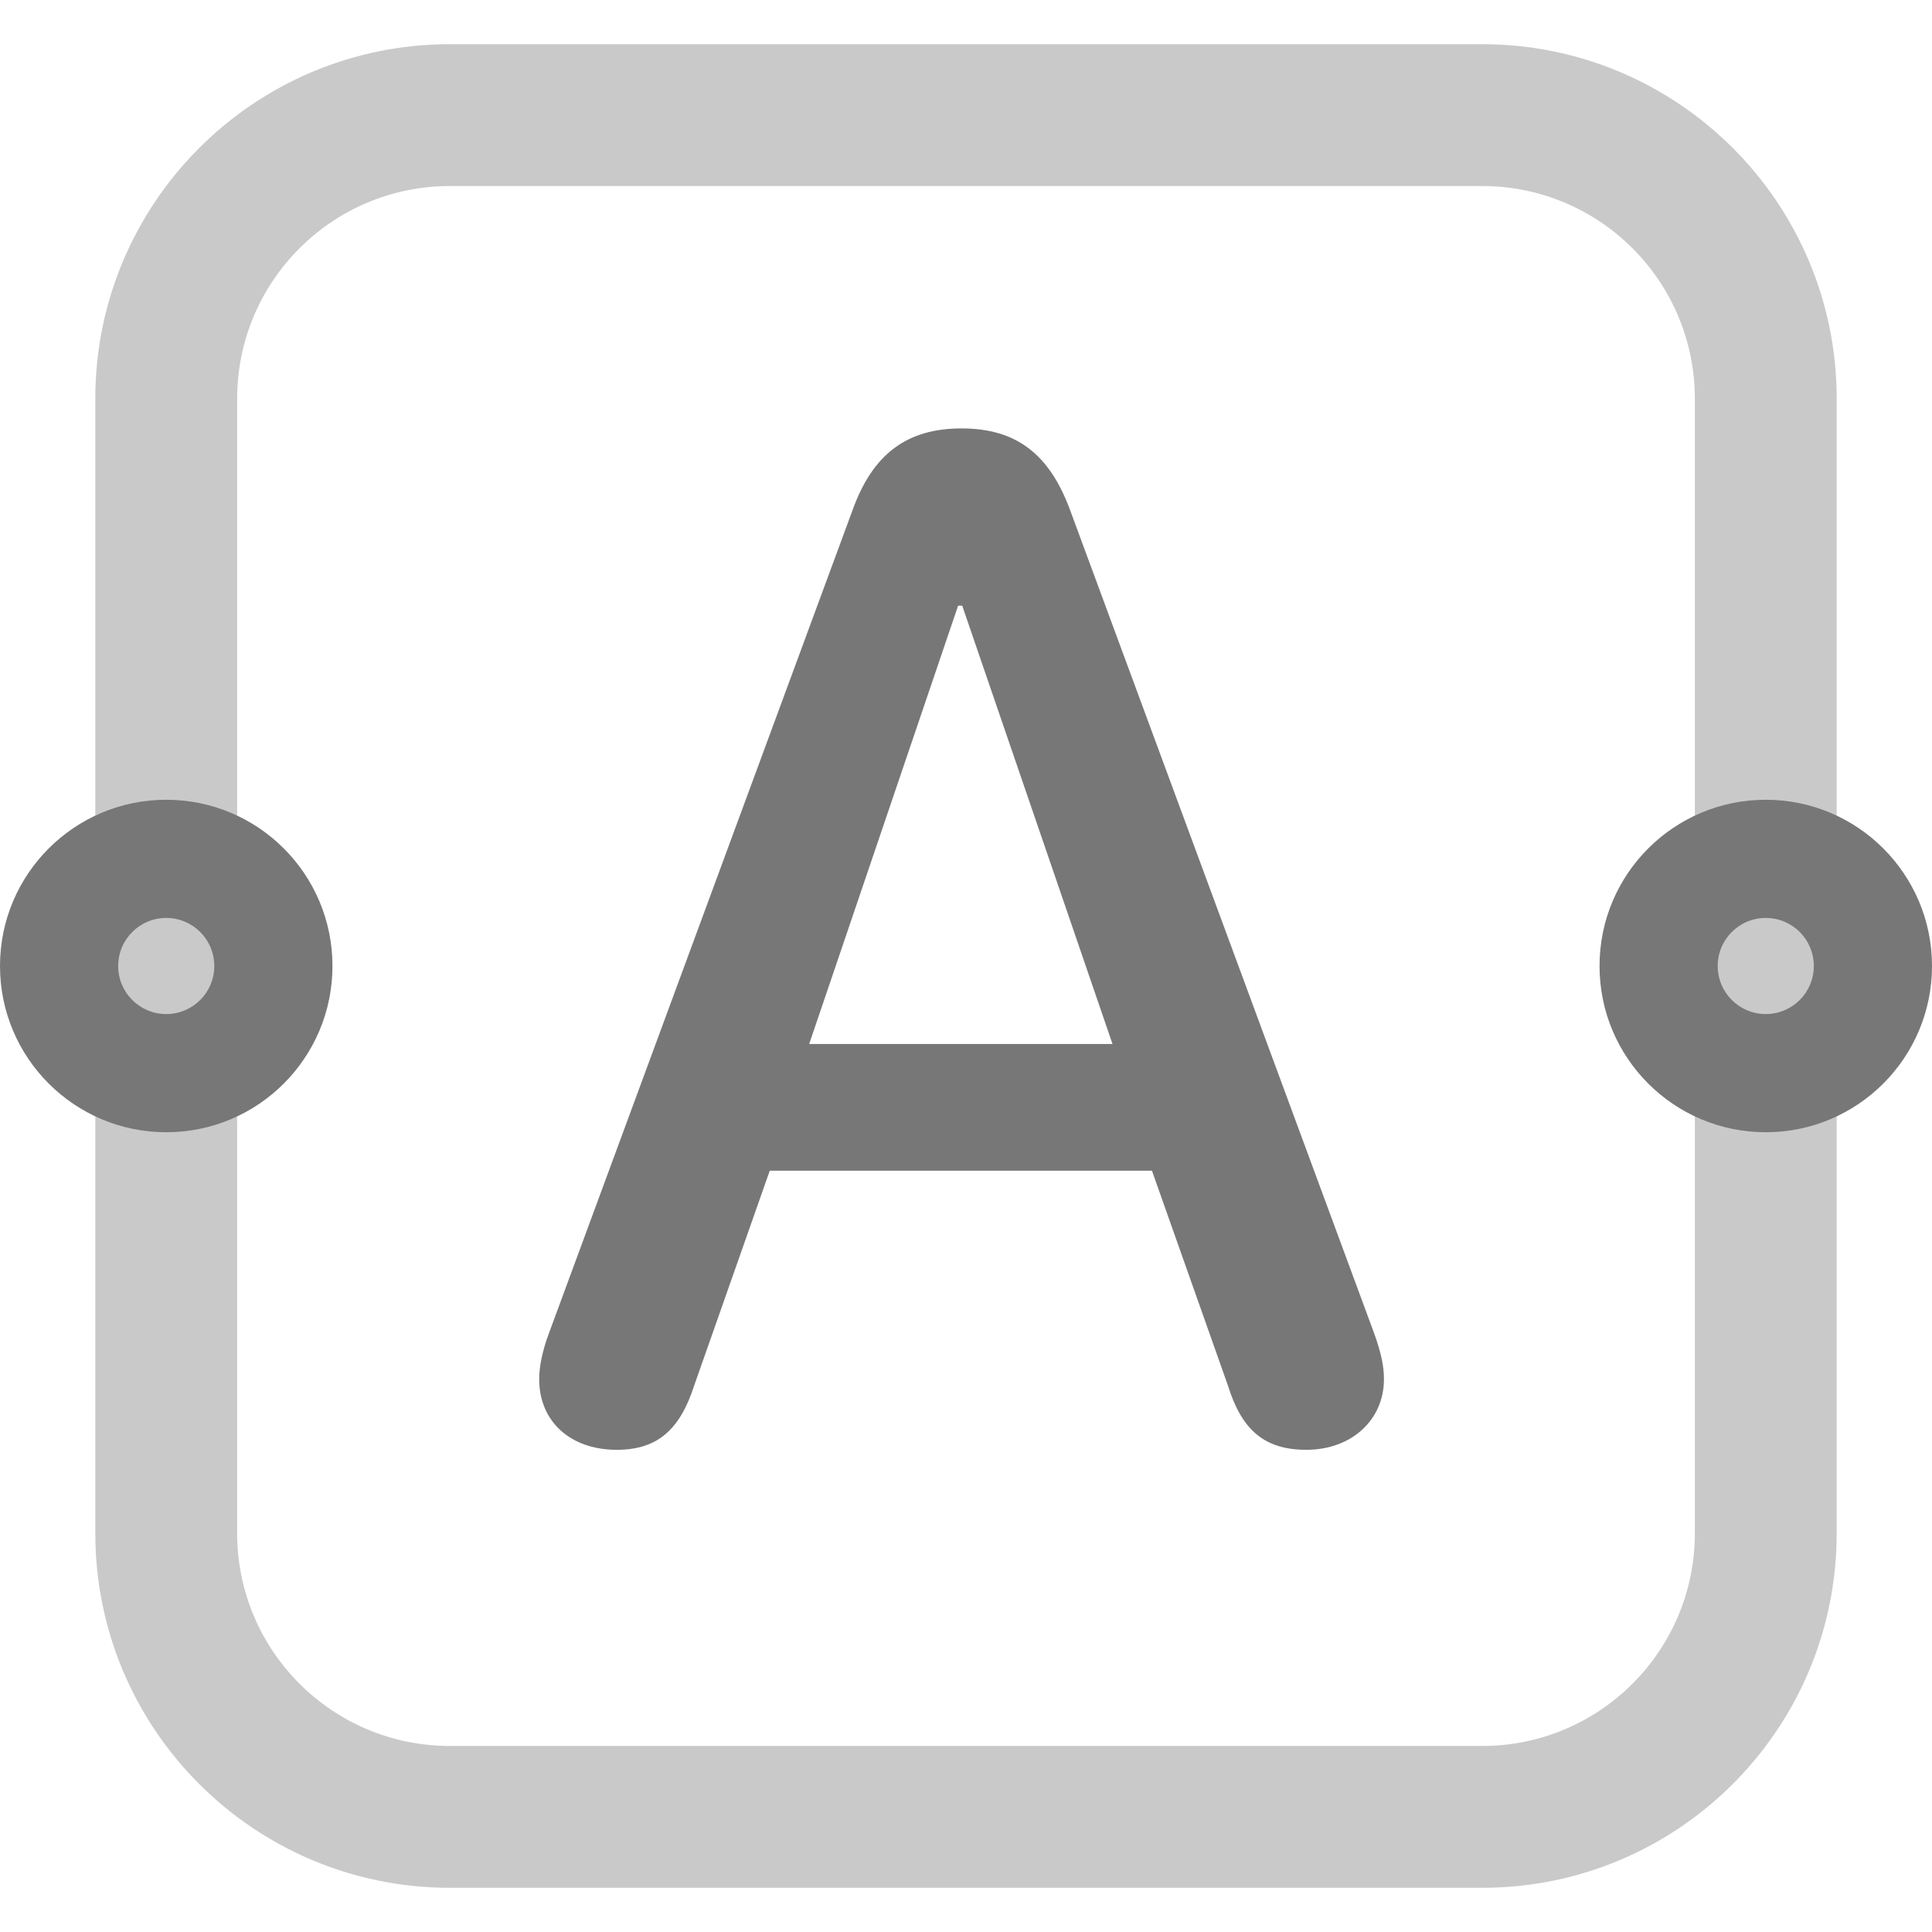 <svg width="24" height="24" viewBox="0 0 24 24" fill="none" xmlns="http://www.w3.org/2000/svg">
<path opacity="0.396" fill-rule="evenodd" clip-rule="evenodd" d="M18.412 0.549H5.588C3.156 0.549 1.184 2.521 1.184 4.953V19.047C1.184 21.479 3.156 23.451 5.588 23.451H18.412C20.844 23.451 22.816 21.479 22.816 19.047V4.953C22.816 2.521 20.844 0.549 18.412 0.549ZM5.588 2.311H18.412C19.871 2.311 21.054 3.494 21.054 4.953V19.047C21.054 20.506 19.871 21.689 18.412 21.689H5.588C4.129 21.689 2.946 20.506 2.946 19.047V4.953C2.946 3.494 4.129 2.311 5.588 2.311Z" fill="#777777"/>
<path d="M16.228 18.01C16.788 18.01 17.192 17.64 17.192 17.133C17.192 16.969 17.157 16.806 17.071 16.565L13.287 6.32C13.028 5.632 12.616 5.322 11.945 5.322C11.265 5.322 10.844 5.64 10.594 6.328L6.818 16.565C6.732 16.797 6.698 16.986 6.698 17.133C6.698 17.657 7.085 18.01 7.661 18.01C8.16 18.01 8.444 17.769 8.624 17.21L9.562 14.543H14.31L15.256 17.218C15.428 17.769 15.712 18.01 16.228 18.01ZM13.82 12.969H10.052L11.902 7.524H11.953L13.82 12.969Z" fill="#777777"/>
<path d="M21.935 9.935C23.075 9.935 24 10.859 24 12C24 13.141 23.075 14.065 21.935 14.065C20.794 14.065 19.87 13.141 19.87 12C19.87 10.859 20.794 9.935 21.935 9.935ZM21.935 11.403C21.605 11.403 21.338 11.67 21.338 12C21.338 12.33 21.605 12.597 21.935 12.597C22.265 12.597 22.532 12.33 22.532 12C22.532 11.67 22.265 11.403 21.935 11.403Z" fill="#777777"/>
<path d="M2.065 9.935C3.206 9.935 4.13 10.859 4.13 12C4.13 13.141 3.206 14.065 2.065 14.065C0.925 14.065 0 13.141 0 12C0 10.859 0.925 9.935 2.065 9.935ZM2.065 11.403C1.735 11.403 1.468 11.67 1.468 12C1.468 12.33 1.735 12.597 2.065 12.597C2.395 12.597 2.662 12.33 2.662 12C2.662 11.67 2.395 11.403 2.065 11.403Z" fill="#777777"/>
</svg>
